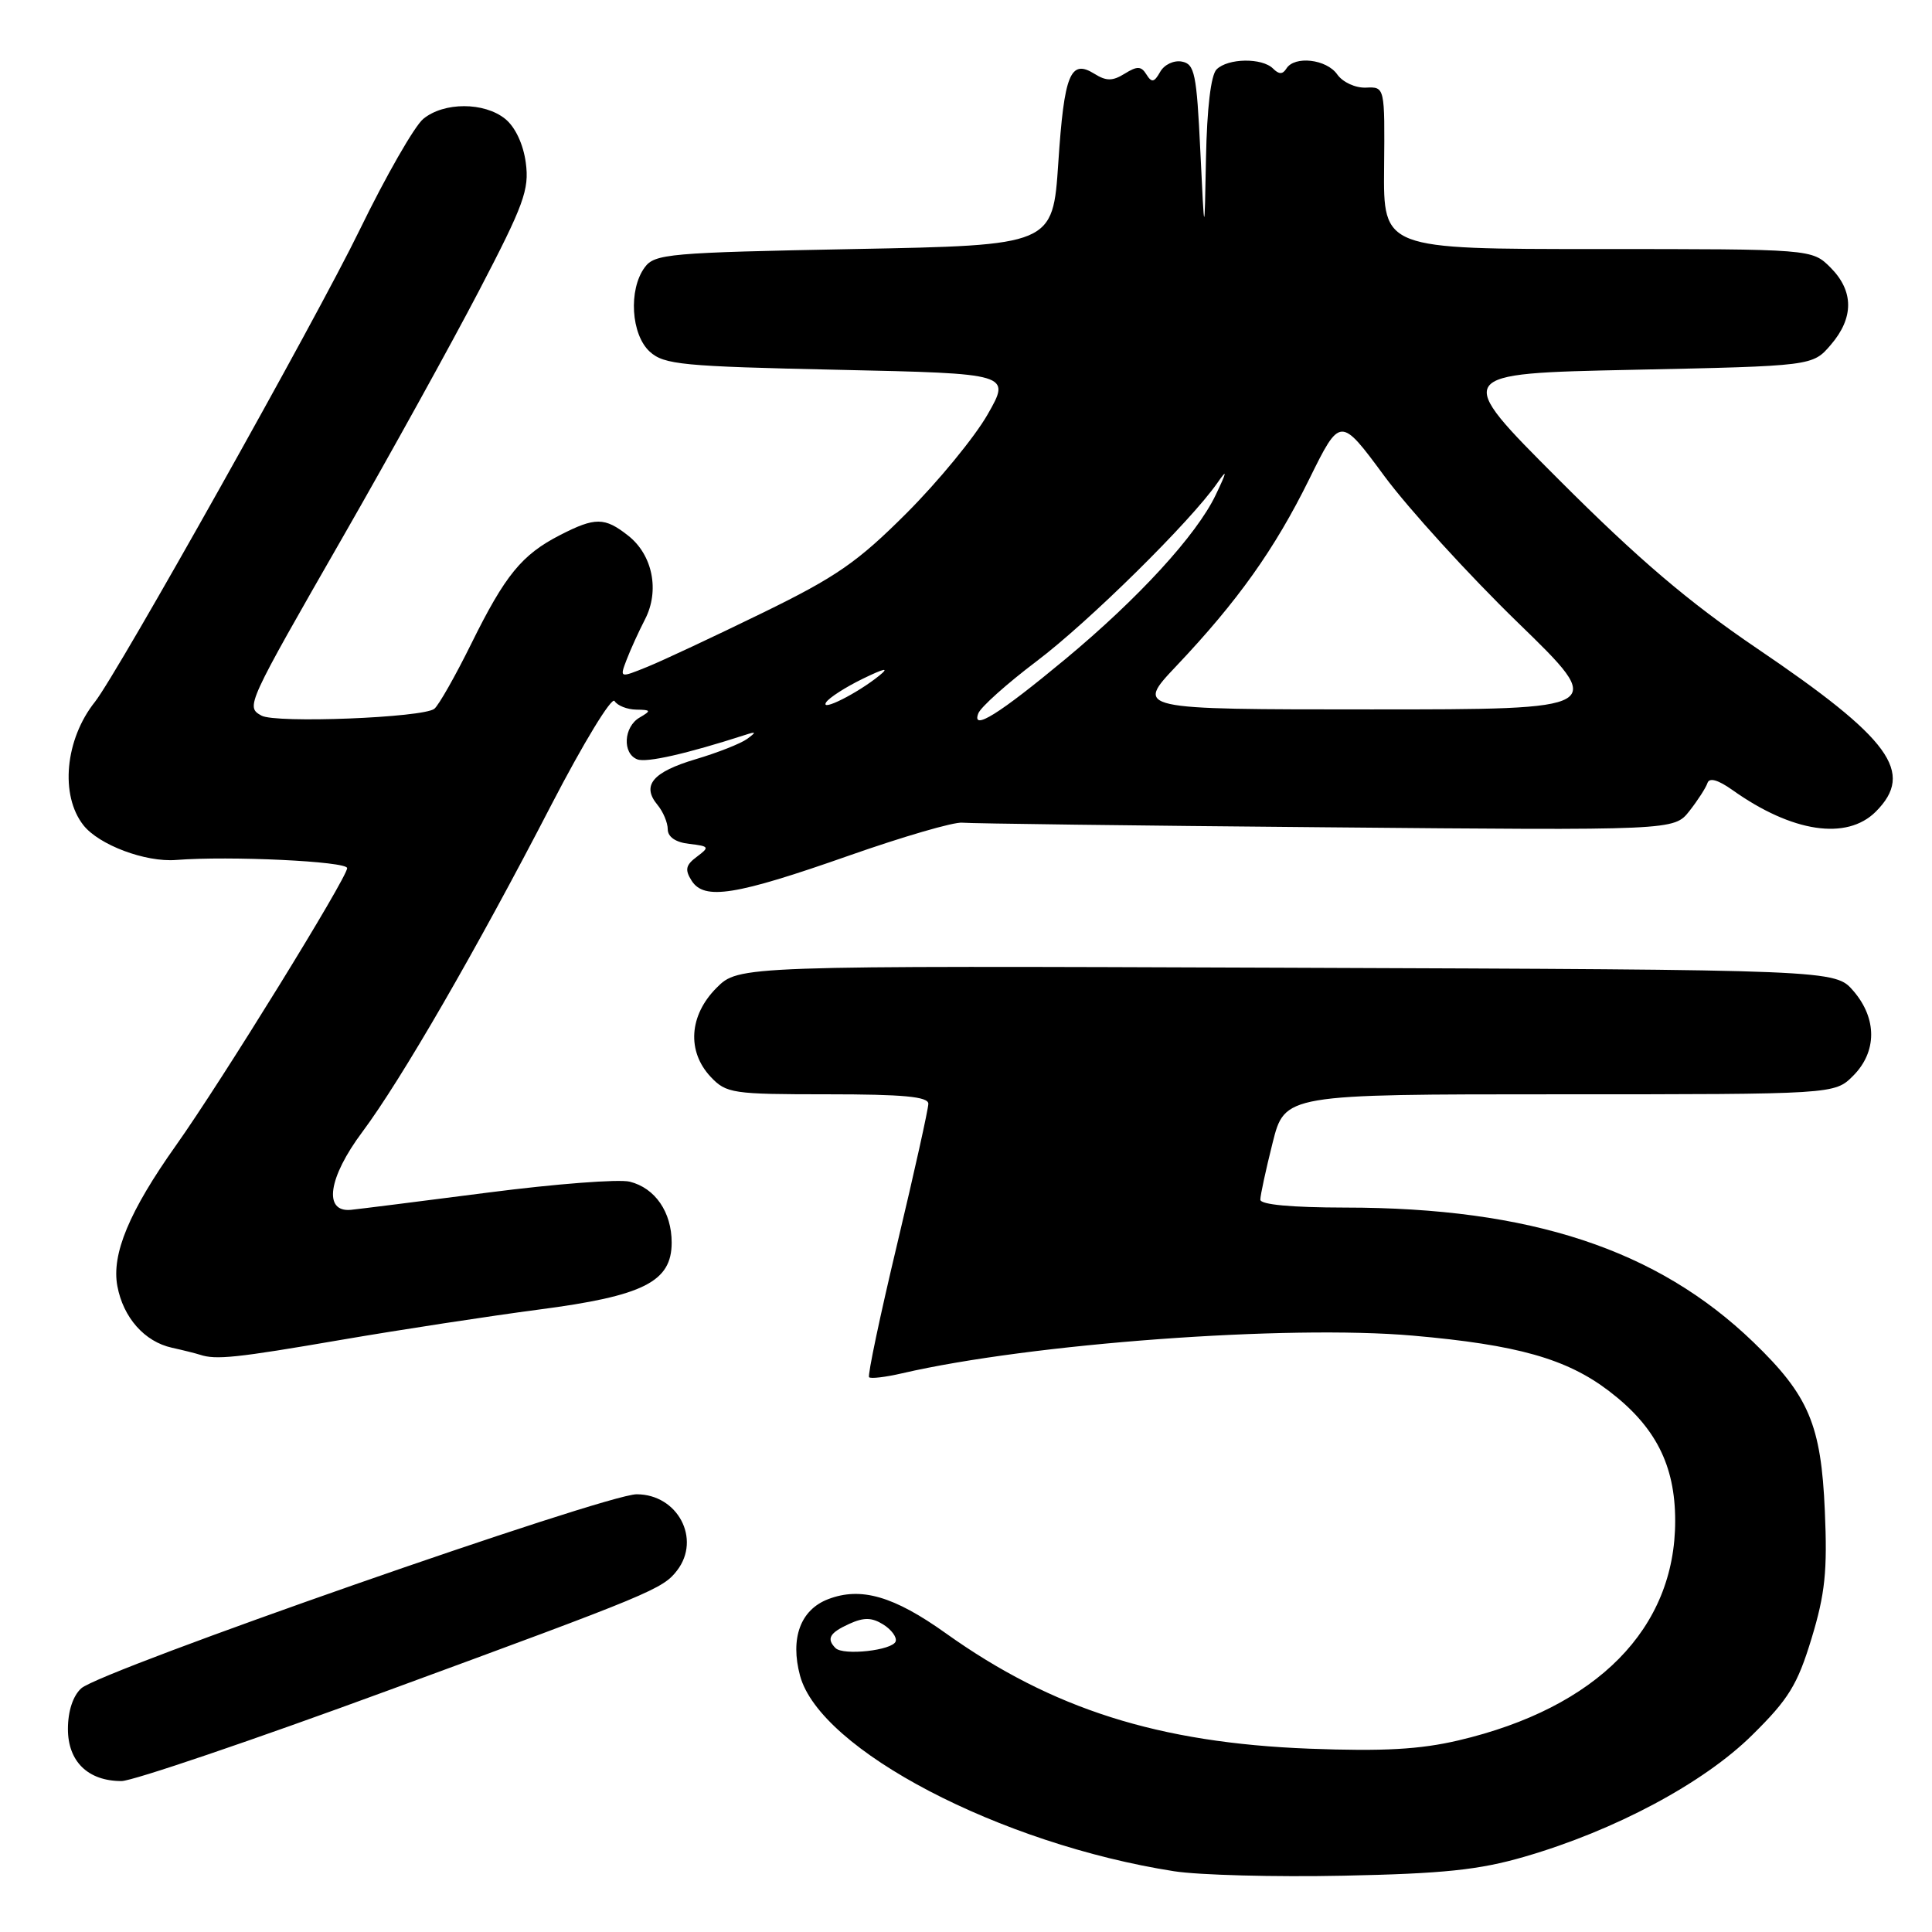<?xml version="1.0" encoding="UTF-8" standalone="no"?>
<!DOCTYPE svg PUBLIC "-//W3C//DTD SVG 1.1//EN" "http://www.w3.org/Graphics/SVG/1.1/DTD/svg11.dtd" >
<svg xmlns="http://www.w3.org/2000/svg" xmlns:xlink="http://www.w3.org/1999/xlink" version="1.1" viewBox="0 0 256 256">
 <g >
 <path fill="currentColor"
d=" M 201.99 246.03 C 213.96 242.56 225.73 236.28 232.17 229.91 C 237.01 225.14 238.17 223.25 240.04 217.10 C 241.84 211.18 242.15 208.15 241.80 200.20 C 241.31 188.78 239.67 184.92 232.33 177.84 C 219.58 165.55 202.82 160.02 178.25 160.01 C 171.10 160.00 167.00 159.62 167.00 158.96 C 167.00 158.38 167.73 155.01 168.62 151.46 C 170.24 145.00 170.24 145.00 206.67 145.00 C 243.09 145.00 243.09 145.00 245.55 142.55 C 248.72 139.37 248.74 134.97 245.59 131.31 C 243.17 128.50 243.17 128.50 170.53 128.23 C 97.88 127.96 97.88 127.96 94.94 130.90 C 91.31 134.54 90.99 139.30 94.17 142.69 C 96.24 144.88 97.04 145.00 109.67 145.00 C 119.66 145.00 123.00 145.31 123.01 146.25 C 123.01 146.94 121.16 155.28 118.89 164.80 C 116.62 174.31 114.94 182.27 115.16 182.49 C 115.38 182.71 117.34 182.48 119.53 181.97 C 136.61 178.02 170.57 175.52 187.24 176.98 C 201.03 178.19 207.59 180.04 213.20 184.32 C 219.35 189.01 221.97 194.13 221.97 201.50 C 221.99 215.78 211.62 226.30 193.26 230.61 C 188.16 231.81 183.31 232.08 173.50 231.71 C 153.54 230.94 139.40 226.46 125.33 216.42 C 118.44 211.50 114.08 210.23 109.73 211.90 C 106.06 213.31 104.68 217.08 106.01 222.04 C 108.66 231.87 132.53 244.35 155.58 247.95 C 158.84 248.46 168.93 248.73 178.00 248.54 C 191.25 248.27 195.97 247.78 201.99 246.03 Z  M 51.50 223.97 C 86.34 211.17 87.83 210.55 89.72 208.09 C 92.93 203.91 89.79 198.00 84.36 198.00 C 80.22 198.00 13.38 221.35 10.77 223.71 C 9.67 224.70 9.00 226.74 9.00 229.10 C 9.00 233.41 11.66 236.00 16.10 236.00 C 17.56 236.00 33.49 230.59 51.50 223.97 Z  M 45.19 177.54 C 53.06 176.19 64.84 174.39 71.36 173.53 C 85.28 171.72 89.00 169.84 89.00 164.65 C 89.00 160.61 86.81 157.42 83.45 156.58 C 82.03 156.22 73.58 156.87 64.68 158.02 C 55.78 159.17 47.60 160.20 46.50 160.31 C 42.81 160.66 43.49 156.04 48.01 149.99 C 53.16 143.09 63.10 125.90 73.06 106.64 C 77.29 98.47 81.06 92.28 81.43 92.89 C 81.81 93.50 83.10 94.01 84.31 94.03 C 86.28 94.06 86.32 94.16 84.75 95.08 C 82.63 96.31 82.44 99.85 84.45 100.62 C 85.67 101.09 90.99 99.88 98.71 97.39 C 100.22 96.90 100.26 96.98 99.00 97.91 C 98.17 98.52 95.11 99.73 92.18 100.60 C 86.47 102.30 84.98 104.07 87.12 106.65 C 87.86 107.54 88.48 109.00 88.48 109.89 C 88.49 110.91 89.54 111.62 91.34 111.82 C 93.99 112.13 94.05 112.24 92.34 113.52 C 90.86 114.62 90.72 115.24 91.64 116.69 C 93.30 119.32 97.45 118.66 112.50 113.37 C 119.65 110.86 126.40 108.89 127.50 109.01 C 128.60 109.12 150.27 109.40 175.66 109.62 C 221.82 110.04 221.82 110.04 223.85 107.47 C 224.96 106.06 226.04 104.38 226.25 103.75 C 226.50 103.00 227.65 103.33 229.57 104.69 C 237.46 110.30 244.70 111.39 248.55 107.55 C 253.75 102.34 250.53 97.92 232.77 85.89 C 223.75 79.77 217.09 74.10 206.59 63.59 C 192.50 49.50 192.50 49.50 216.34 49.00 C 240.18 48.50 240.18 48.50 242.59 45.69 C 245.67 42.11 245.65 38.56 242.55 35.45 C 240.09 33.00 240.09 33.00 211.70 33.00 C 183.30 33.00 183.30 33.00 183.40 22.25 C 183.50 11.50 183.50 11.50 181.00 11.61 C 179.60 11.67 177.92 10.90 177.19 9.86 C 175.77 7.83 171.52 7.35 170.45 9.09 C 169.96 9.87 169.47 9.87 168.69 9.09 C 167.23 7.63 162.70 7.70 161.20 9.20 C 160.45 9.95 159.93 14.33 159.80 20.95 C 159.60 31.50 159.60 31.50 159.05 20.01 C 158.56 9.75 158.30 8.48 156.60 8.16 C 155.54 7.96 154.27 8.56 153.73 9.52 C 152.94 10.92 152.61 10.99 151.91 9.87 C 151.22 8.75 150.69 8.73 149.03 9.76 C 147.42 10.76 146.59 10.76 145.02 9.78 C 141.83 7.79 141.01 9.80 140.23 21.57 C 139.50 32.50 139.50 32.50 113.17 33.00 C 88.57 33.47 86.74 33.63 85.42 35.44 C 83.25 38.40 83.62 44.34 86.10 46.60 C 88.00 48.32 90.40 48.55 111.08 49.00 C 133.96 49.50 133.96 49.50 130.85 54.94 C 129.14 57.93 124.31 63.81 120.12 68.00 C 113.62 74.50 110.80 76.45 101.00 81.23 C 94.67 84.32 87.84 87.52 85.80 88.35 C 82.10 89.85 82.10 89.85 83.03 87.42 C 83.54 86.08 84.64 83.67 85.47 82.06 C 87.43 78.26 86.48 73.52 83.23 70.97 C 80.12 68.52 78.87 68.51 74.21 70.90 C 69.14 73.50 66.94 76.20 62.45 85.29 C 60.33 89.58 58.13 93.46 57.55 93.92 C 56.06 95.10 36.51 95.87 34.64 94.82 C 32.55 93.65 32.62 93.49 45.53 70.98 C 51.69 60.24 59.76 45.64 63.47 38.53 C 69.42 27.12 70.15 25.13 69.67 21.56 C 69.34 19.10 68.27 16.83 66.95 15.76 C 64.17 13.51 58.83 13.50 56.09 15.75 C 54.92 16.71 51.12 23.35 47.64 30.50 C 41.96 42.19 15.54 89.29 12.58 93.00 C 8.62 97.97 7.93 105.37 11.05 109.34 C 13.11 111.96 19.27 114.27 23.33 113.95 C 30.41 113.39 46.00 114.13 46.00 115.03 C 46.00 116.30 29.38 143.23 23.32 151.77 C 17.12 160.51 14.76 166.18 15.55 170.41 C 16.33 174.59 19.15 177.78 22.78 178.58 C 24.27 178.91 25.95 179.33 26.50 179.51 C 28.60 180.21 31.31 179.93 45.19 177.54 Z  M 110.71 218.38 C 109.48 217.14 109.92 216.36 112.53 215.17 C 114.47 214.29 115.52 214.31 117.03 215.25 C 118.12 215.93 118.86 216.94 118.68 217.49 C 118.29 218.68 111.75 219.41 110.71 218.38 Z  M 129.63 94.53 C 129.94 93.70 133.42 90.59 137.35 87.62 C 144.28 82.39 157.75 69.10 161.30 64.00 C 162.66 62.04 162.61 62.40 161.07 65.62 C 158.53 70.91 150.85 79.29 141.16 87.34 C 132.37 94.64 128.71 96.92 129.63 94.53 Z  M 109.46 93.07 C 109.83 92.47 112.02 91.06 114.32 89.94 C 117.24 88.52 117.90 88.40 116.50 89.53 C 113.61 91.87 108.66 94.36 109.46 93.07 Z  M 155.87 88.25 C 164.01 79.65 168.89 72.79 173.47 63.51 C 177.59 55.16 177.59 55.16 183.44 63.09 C 186.66 67.44 194.62 76.18 201.13 82.50 C 212.97 94.00 212.97 94.00 181.70 94.00 C 150.43 94.00 150.43 94.00 155.87 88.25 Z "/>
</g>
</svg>